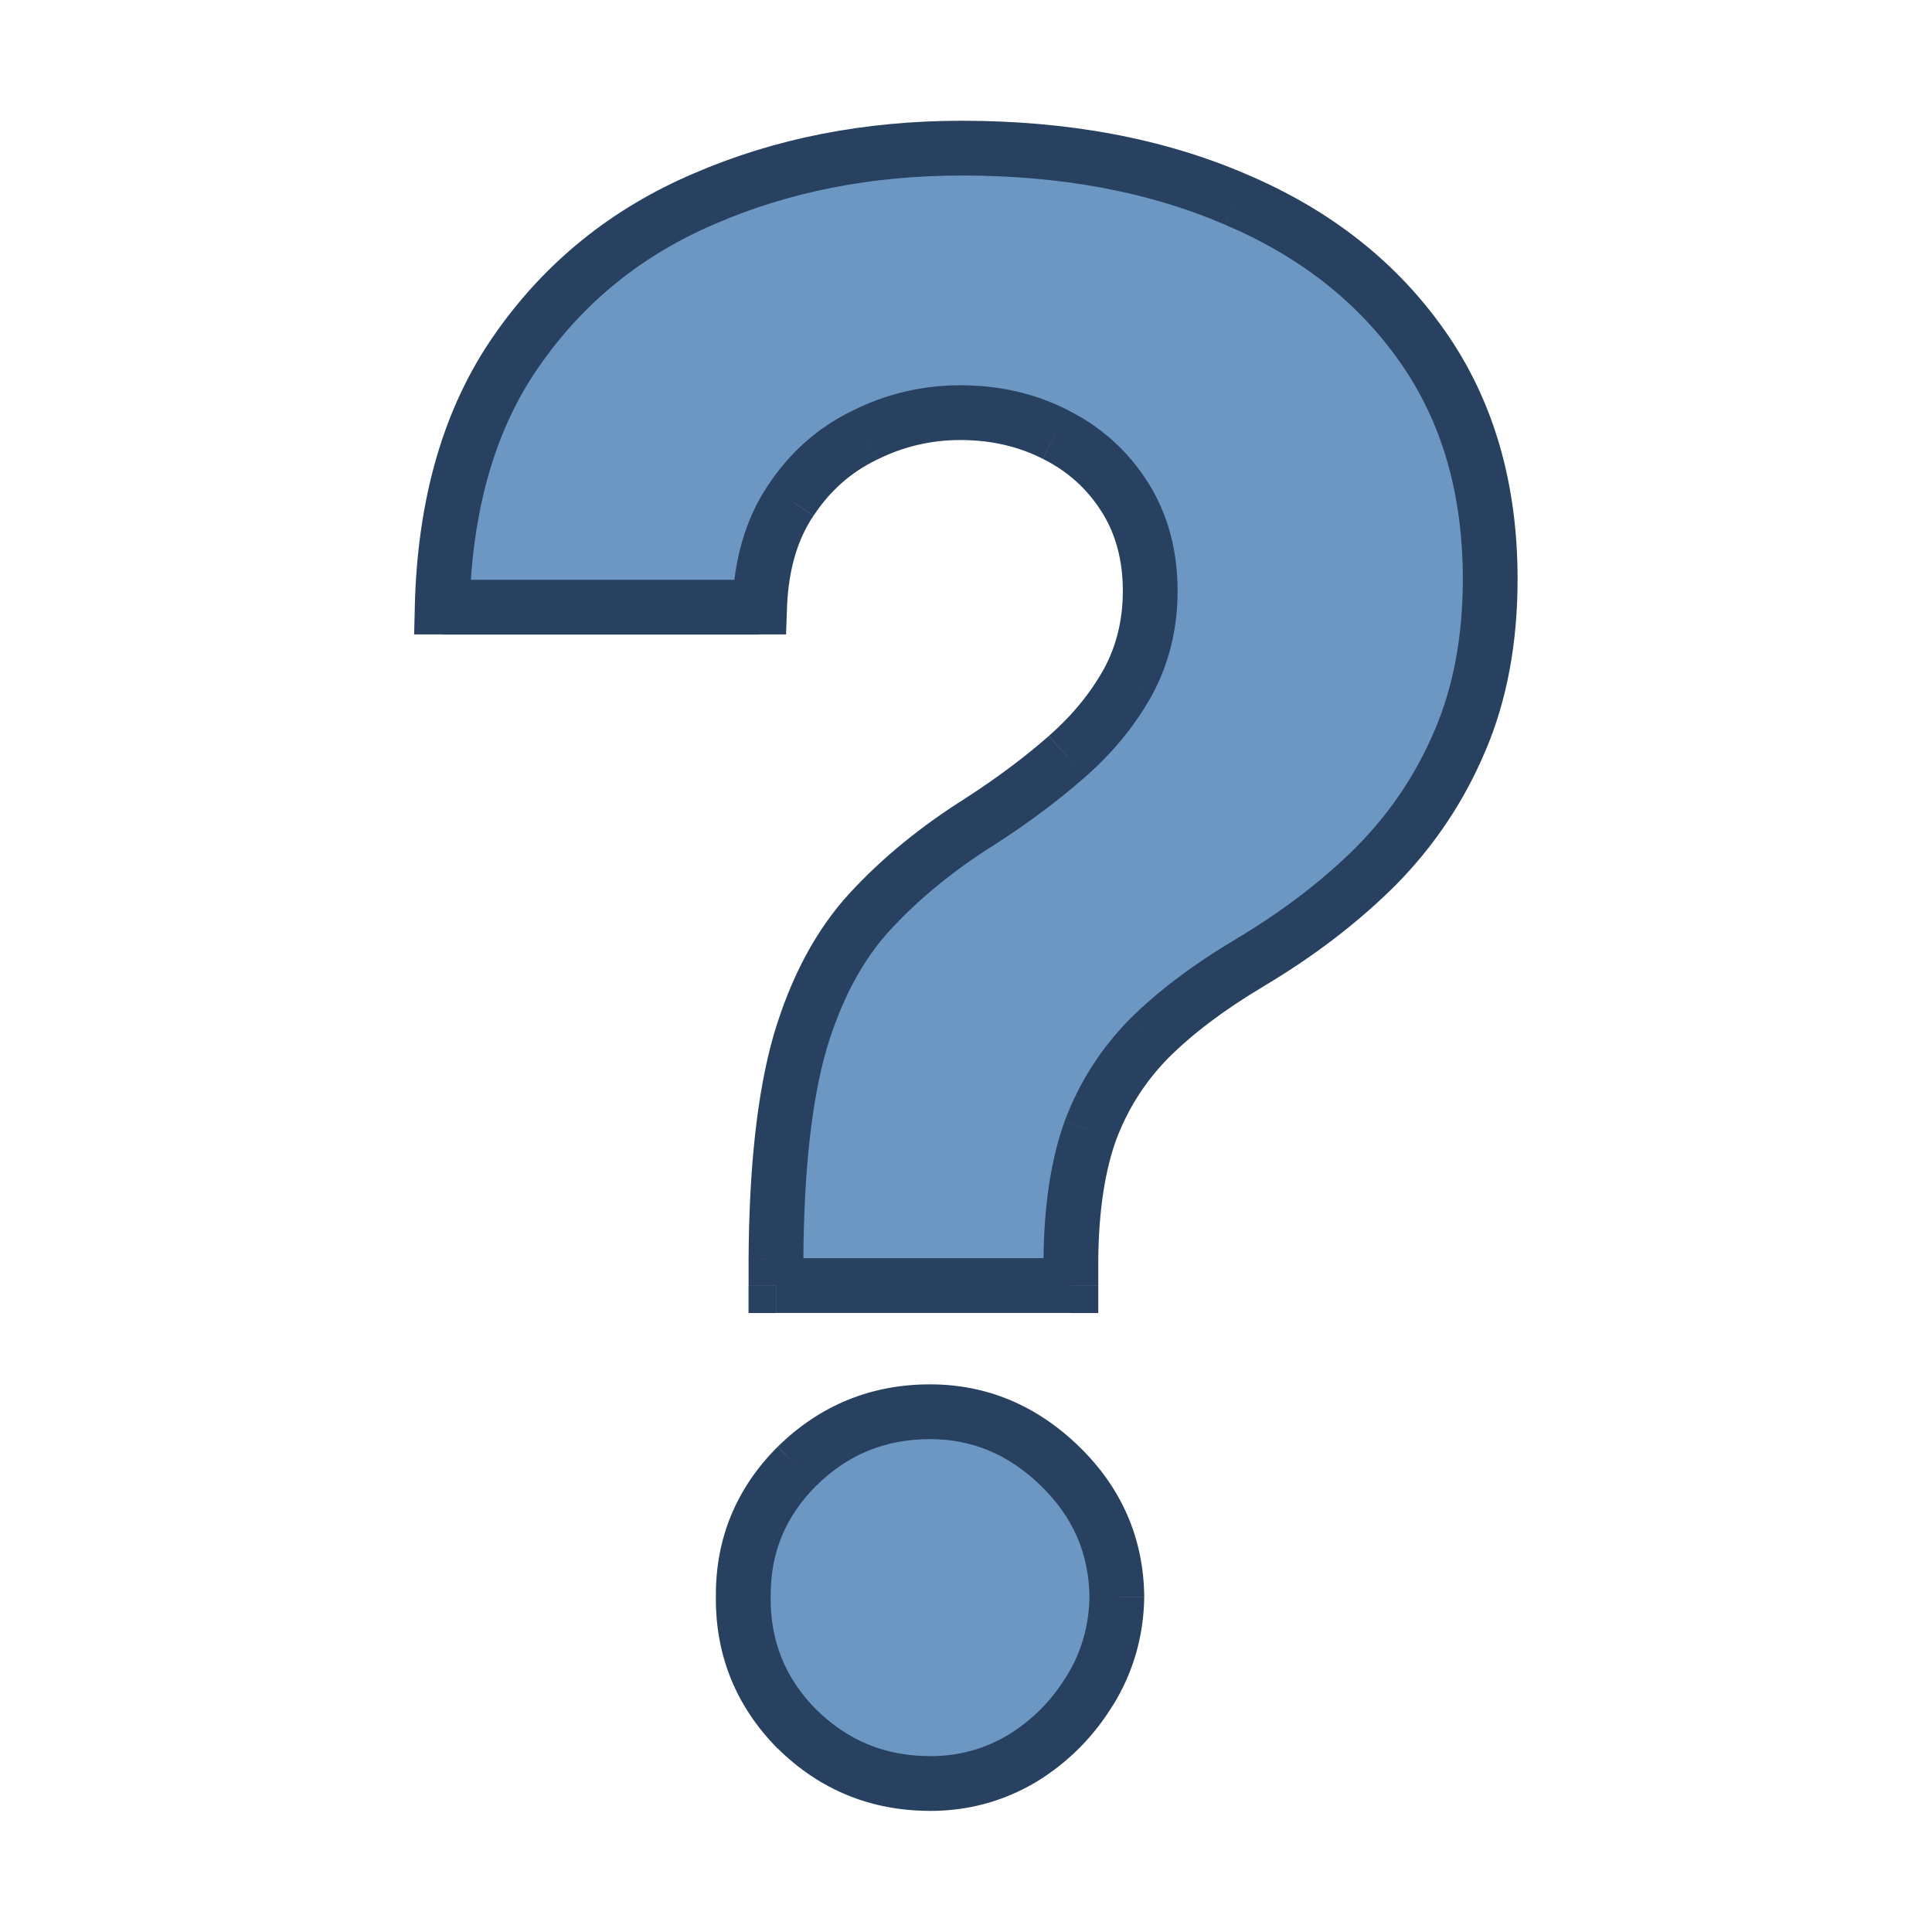<?xml version="1.0" encoding="UTF-8" standalone="no"?>
<svg
   width="32"
   height="32"
   viewBox="0 0 32 32"
   fill="none"
   version="1.1"
   id="svg2"
   sodipodi:docname="mActionHelp.svg"
   inkscape:version="1.4 (e7c3feb100, 2024-10-09)"
   xmlns:inkscape="http://www.inkscape.org/namespaces/inkscape"
   xmlns:sodipodi="http://sodipodi.sourceforge.net/DTD/sodipodi-0.dtd"
   xmlns="http://www.w3.org/2000/svg"
   xmlns:svg="http://www.w3.org/2000/svg">
  <sodipodi:namedview
     id="namedview2"
     pagecolor="#505050"
     bordercolor="#eeeeee"
     borderopacity="1"
     inkscape:showpageshadow="0"
     inkscape:pageopacity="0"
     inkscape:pagecheckerboard="0"
     inkscape:deskcolor="#d1d1d1"
     showguides="true"
     inkscape:zoom="20.727273"
     inkscape:cx="13.364035"
     inkscape:cy="12.905702"
     inkscape:window-width="1920"
     inkscape:window-height="1010"
     inkscape:window-x="0"
     inkscape:window-y="0"
     inkscape:window-maximized="1"
     inkscape:current-layer="svg2">
    <sodipodi:guide
       position="0,30"
       orientation="0,1"
       id="guide2"
       inkscape:locked="false"
       inkscape:label=""
       inkscape:color="rgb(0,134,229)" />
    <sodipodi:guide
       position="32,2"
       orientation="0,1"
       id="guide3"
       inkscape:locked="false"
       inkscape:label=""
       inkscape:color="rgb(0,134,229)" />
  </sodipodi:namedview>
  <g
     clip-path="url(#clip0_2688_135)"
     id="g2"
     transform="matrix(0.985,0,0,0.985,-0.8,0.419)"
     style="stroke-width:1.015">
    <path
       d="m 13.86,21.193 v -0.445 c 0.009,-1.526 0.144,-2.743 0.406,-3.65 0.27,-0.907 0.663,-1.64 1.177,-2.198 0.515,-0.558 1.134,-1.064 1.858,-1.518 0.541,-0.349 1.025,-0.711 1.452,-1.086 0.427,-0.375 0.768,-0.789 1.02,-1.243 0.253,-0.462 0.379,-0.977 0.379,-1.544 0,-0.602 -0.144,-1.13 -0.432,-1.583 C 19.434,7.473 19.046,7.124 18.557,6.88 18.078,6.636 17.546,6.513 16.961,6.513 c -0.567,0 -1.103,0.126 -1.609,0.379 C 14.846,7.137 14.432,7.503 14.109,7.992 13.786,8.472 13.612,9.069 13.586,9.784 H 8.248 C 8.291,8.04 8.71,6.601 9.504,5.467 10.297,4.324 11.348,3.474 12.657,2.916 c 1.308,-0.567 2.752,-0.85 4.331,-0.85 1.736,0 3.271,0.288 4.605,0.864 1.335,0.567 2.381,1.391 3.14,2.473 0.759,1.082 1.138,2.386 1.138,3.912 0,1.02 -0.17,1.928 -0.51,2.721 -0.331,0.785 -0.798,1.483 -1.4,2.093 -0.602,0.602 -1.313,1.147 -2.133,1.635 -0.689,0.41 -1.256,0.837 -1.701,1.282 -0.436,0.445 -0.763,0.96 -0.981,1.544 -0.209,0.584 -0.318,1.304 -0.327,2.159 v 0.445 z m 2.591,8.373 c -0.872,0 -1.618,-0.305 -2.237,-0.916 -0.611,-0.619 -0.911,-1.361 -0.903,-2.224 -0.009,-0.855 0.292,-1.587 0.903,-2.198 0.619,-0.611 1.365,-0.916 2.237,-0.916 0.829,0 1.557,0.305 2.185,0.916 0.628,0.611 0.946,1.343 0.955,2.198 -0.009,0.576 -0.161,1.103 -0.458,1.583 -0.288,0.471 -0.667,0.85 -1.138,1.138 -0.471,0.279 -0.986,0.419 -1.544,0.419 z"
       fill="#7597C6"
       id="path1"
       style="fill:#6c97c3;fill-opacity:1;stroke-width:1.015" />
    <path
       d="m 13.86,21.193 h -0.461 v 0.461 h 0.461 z m 0,-0.445 -0.461,-0.003 v 0.003 z m 0.406,-3.65 -0.441,-0.132 -0.001,0.004 z m 3.035,-3.716 0.245,0.39 0.005,-0.003 z m 1.452,-1.086 -0.304,-0.346 v 0 z m 1.02,-1.243 0.402,0.224 0.002,-0.003 z M 19.722,7.926 19.333,8.173 v 0 z m -1.165,-1.047 -0.209,0.41 0.003,0.001 z m -3.205,0.013 0.2,0.415 0.006,-0.003 z m -1.243,1.099 0.382,0.257 0.002,-0.003 z m -0.523,1.792 v 0.46 h 0.444 l 0.016,-0.444 z m -5.338,0 -0.46,-0.012 -0.012,0.472 h 0.472 z M 9.504,5.467 9.881,5.731 9.882,5.73 Z m 3.153,-2.551 0.181,0.424 0.002,-0.001 z m 8.936,0.013 -0.182,0.423 0.002,9.9e-4 z m 3.14,2.473 -0.377,0.265 v 0 z m 0.628,6.633 -0.423,-0.181 -9e-4,0.002 z m -1.4,2.093 0.326,0.326 0.002,-0.002 z m -2.133,1.635 0.235,0.396 2e-4,-10e-5 z m -1.701,1.282 -0.326,-0.326 -0.003,0.003 z m -0.981,1.544 -0.431,-0.161 -0.002,0.006 z m -0.327,2.159 -0.461,-0.005 v 0.005 z m 0,0.445 v 0.461 h 0.461 v -0.461 z m -4.605,7.457 -0.328,0.323 0.005,0.005 z m -0.903,-2.224 0.461,0.005 -10e-5,-0.009 z m 0.903,-2.198 -0.323,-0.328 -0.002,0.002 z m 4.422,0 -0.321,0.33 v 0 z m 0.955,2.198 0.461,0.007 -10e-5,-0.012 z m -0.458,1.583 -0.392,-0.242 -0.001,0.002 z m -1.138,1.138 0.235,0.396 0.005,-0.003 z m -3.674,-7.955 v -0.445 h -0.921 v 0.445 z m 0,-0.442 c 0.009,-1.507 0.143,-2.676 0.388,-3.525 l -0.885,-0.255 c -0.278,0.965 -0.415,2.229 -0.424,3.775 z m 0.386,-3.521 c 0.255,-0.856 0.618,-1.522 1.075,-2.017 l -0.677,-0.624 c -0.573,0.621 -0.995,1.42 -1.28,2.379 z m 1.075,-2.017 c 0.484,-0.525 1.07,-1.005 1.764,-1.44 l -0.489,-0.78 c -0.754,0.473 -1.406,1.004 -1.952,1.596 z m 1.769,-1.443 c 0.557,-0.359 1.06,-0.735 1.506,-1.127 l -0.608,-0.692 c -0.408,0.358 -0.874,0.707 -1.398,1.045 z m 1.506,-1.127 c 0.463,-0.406 0.838,-0.861 1.119,-1.365 l -0.804,-0.449 c -0.225,0.404 -0.53,0.777 -0.922,1.121 z m 1.121,-1.368 c 0.293,-0.535 0.436,-1.127 0.436,-1.765 H 19.693 c 0,0.496 -0.11,0.933 -0.323,1.323 z m 0.436,-1.765 c 0,-0.678 -0.163,-1.294 -0.503,-1.83 l -0.778,0.494 c 0.235,0.371 0.36,0.811 0.36,1.336 z M 20.111,7.68 C 19.777,7.154 19.325,6.749 18.763,6.468 L 18.351,7.292 c 0.415,0.207 0.739,0.5 0.982,0.882 z M 18.766,6.469 C 18.216,6.189 17.612,6.053 16.961,6.053 v 0.921 c 0.518,0 0.978,0.108 1.387,0.316 z M 16.961,6.053 c -0.638,0 -1.245,0.143 -1.815,0.428 l 0.412,0.824 c 0.442,-0.221 0.908,-0.331 1.403,-0.331 z M 15.152,6.478 C 14.568,6.76 14.091,7.183 13.725,7.738 l 0.768,0.508 c 0.279,-0.422 0.631,-0.732 1.059,-0.938 z M 13.727,7.735 C 13.346,8.301 13.154,8.987 13.125,9.767 l 0.92,0.034 c 0.024,-0.65 0.181,-1.159 0.445,-1.552 z M 13.586,9.324 H 8.248 V 10.245 H 13.586 Z M 8.708,9.796 C 8.75,8.118 9.151,6.773 9.881,5.731 L 9.126,5.203 C 8.269,6.428 7.832,7.961 7.787,9.773 Z M 9.882,5.73 C 10.625,4.66 11.607,3.864 12.837,3.339 L 12.476,2.492 C 11.09,3.083 9.97,3.989 9.125,5.204 Z M 12.84,3.338 c 1.245,-0.539 2.625,-0.812 4.147,-0.812 V 1.605 c -1.635,0 -3.142,0.294 -4.514,0.888 z m 4.147,-0.812 c 1.685,0 3.156,0.279 4.423,0.826 L 21.775,2.506 C 20.373,1.901 18.774,1.605 16.987,1.605 Z m 4.425,0.827 c 1.263,0.537 2.239,1.309 2.943,2.313 l 0.754,-0.529 C 24.297,3.978 23.179,3.102 21.773,2.505 Z m 2.943,2.313 c 0.696,0.993 1.055,2.201 1.055,3.647 h 0.921 c 0,-1.606 -0.4,-3.006 -1.222,-4.176 z m 1.055,3.647 c 0,0.969 -0.162,1.813 -0.473,2.54 l 0.847,0.363 c 0.369,-0.861 0.547,-1.831 0.547,-2.903 z m -0.474,2.542 c -0.309,0.731 -0.743,1.38 -1.304,1.949 l 0.656,0.647 c 0.642,-0.652 1.142,-1.398 1.496,-2.237 z m -1.301,1.947 c -0.572,0.572 -1.252,1.094 -2.043,1.565 l 0.471,0.791 c 0.849,-0.506 1.591,-1.074 2.223,-1.705 z m -2.042,1.565 c -0.713,0.424 -1.313,0.874 -1.791,1.352 l 0.651,0.651 c 0.412,-0.412 0.946,-0.817 1.611,-1.212 z m -1.794,1.355 c -0.481,0.491 -0.843,1.061 -1.084,1.705 l 0.863,0.322 c 0.196,-0.524 0.488,-0.984 0.879,-1.383 z m -1.086,1.711 c -0.232,0.647 -0.345,1.421 -0.354,2.309 l 0.921,0.009 c 0.008,-0.821 0.113,-1.486 0.3,-2.008 z m -0.354,2.314 v 0.445 h 0.921 v -0.445 z m 0.461,-0.016 h -4.959 v 0.921 h 4.959 z m -2.368,8.373 c -0.752,0 -1.381,-0.258 -1.914,-0.783 l -0.647,0.656 c 0.706,0.696 1.568,1.048 2.561,1.048 z M 14.542,28.327 C 14.016,27.795 13.764,27.171 13.771,26.431 l -0.921,-0.009 c -0.01,0.987 0.339,1.846 1.035,2.552 z m -0.77,-1.905 c -0.007,-0.73 0.244,-1.344 0.768,-1.868 L 13.888,23.903 c -0.697,0.697 -1.048,1.548 -1.038,2.528 z m 0.766,-1.865 c 0.533,-0.525 1.162,-0.783 1.914,-0.783 v -0.921 c -0.993,0 -1.855,0.353 -2.561,1.048 z m 1.914,-0.783 c 0.701,0 1.317,0.253 1.864,0.785 l 0.642,-0.66 c -0.709,-0.689 -1.55,-1.046 -2.506,-1.046 z m 1.864,0.785 c 0.542,0.527 0.808,1.144 0.816,1.873 l 0.921,-0.009 c -0.01,-0.981 -0.381,-1.83 -1.095,-2.524 z m 0.816,1.861 c -0.007,0.494 -0.137,0.941 -0.389,1.348 l 0.783,0.484 c 0.341,-0.552 0.517,-1.161 0.527,-1.818 z M 18.74,27.769 c -0.25,0.409 -0.577,0.736 -0.985,0.985 l 0.48,0.786 c 0.533,-0.326 0.965,-0.758 1.291,-1.291 z m -0.98,0.982 c -0.399,0.236 -0.832,0.354 -1.309,0.354 v 0.921 c 0.639,0 1.235,-0.161 1.779,-0.483 z"
       fill="#284161"
       id="path2"
       style="stroke-width:1.015" />
  </g>
  <defs
     id="defs2">
    <clipPath
       id="clip0_2688_135">
      <rect
         width="33"
         height="33"
         fill="#ffffff"
         id="rect2"
         x="0"
         y="0" />
    </clipPath>
  </defs>
</svg>
